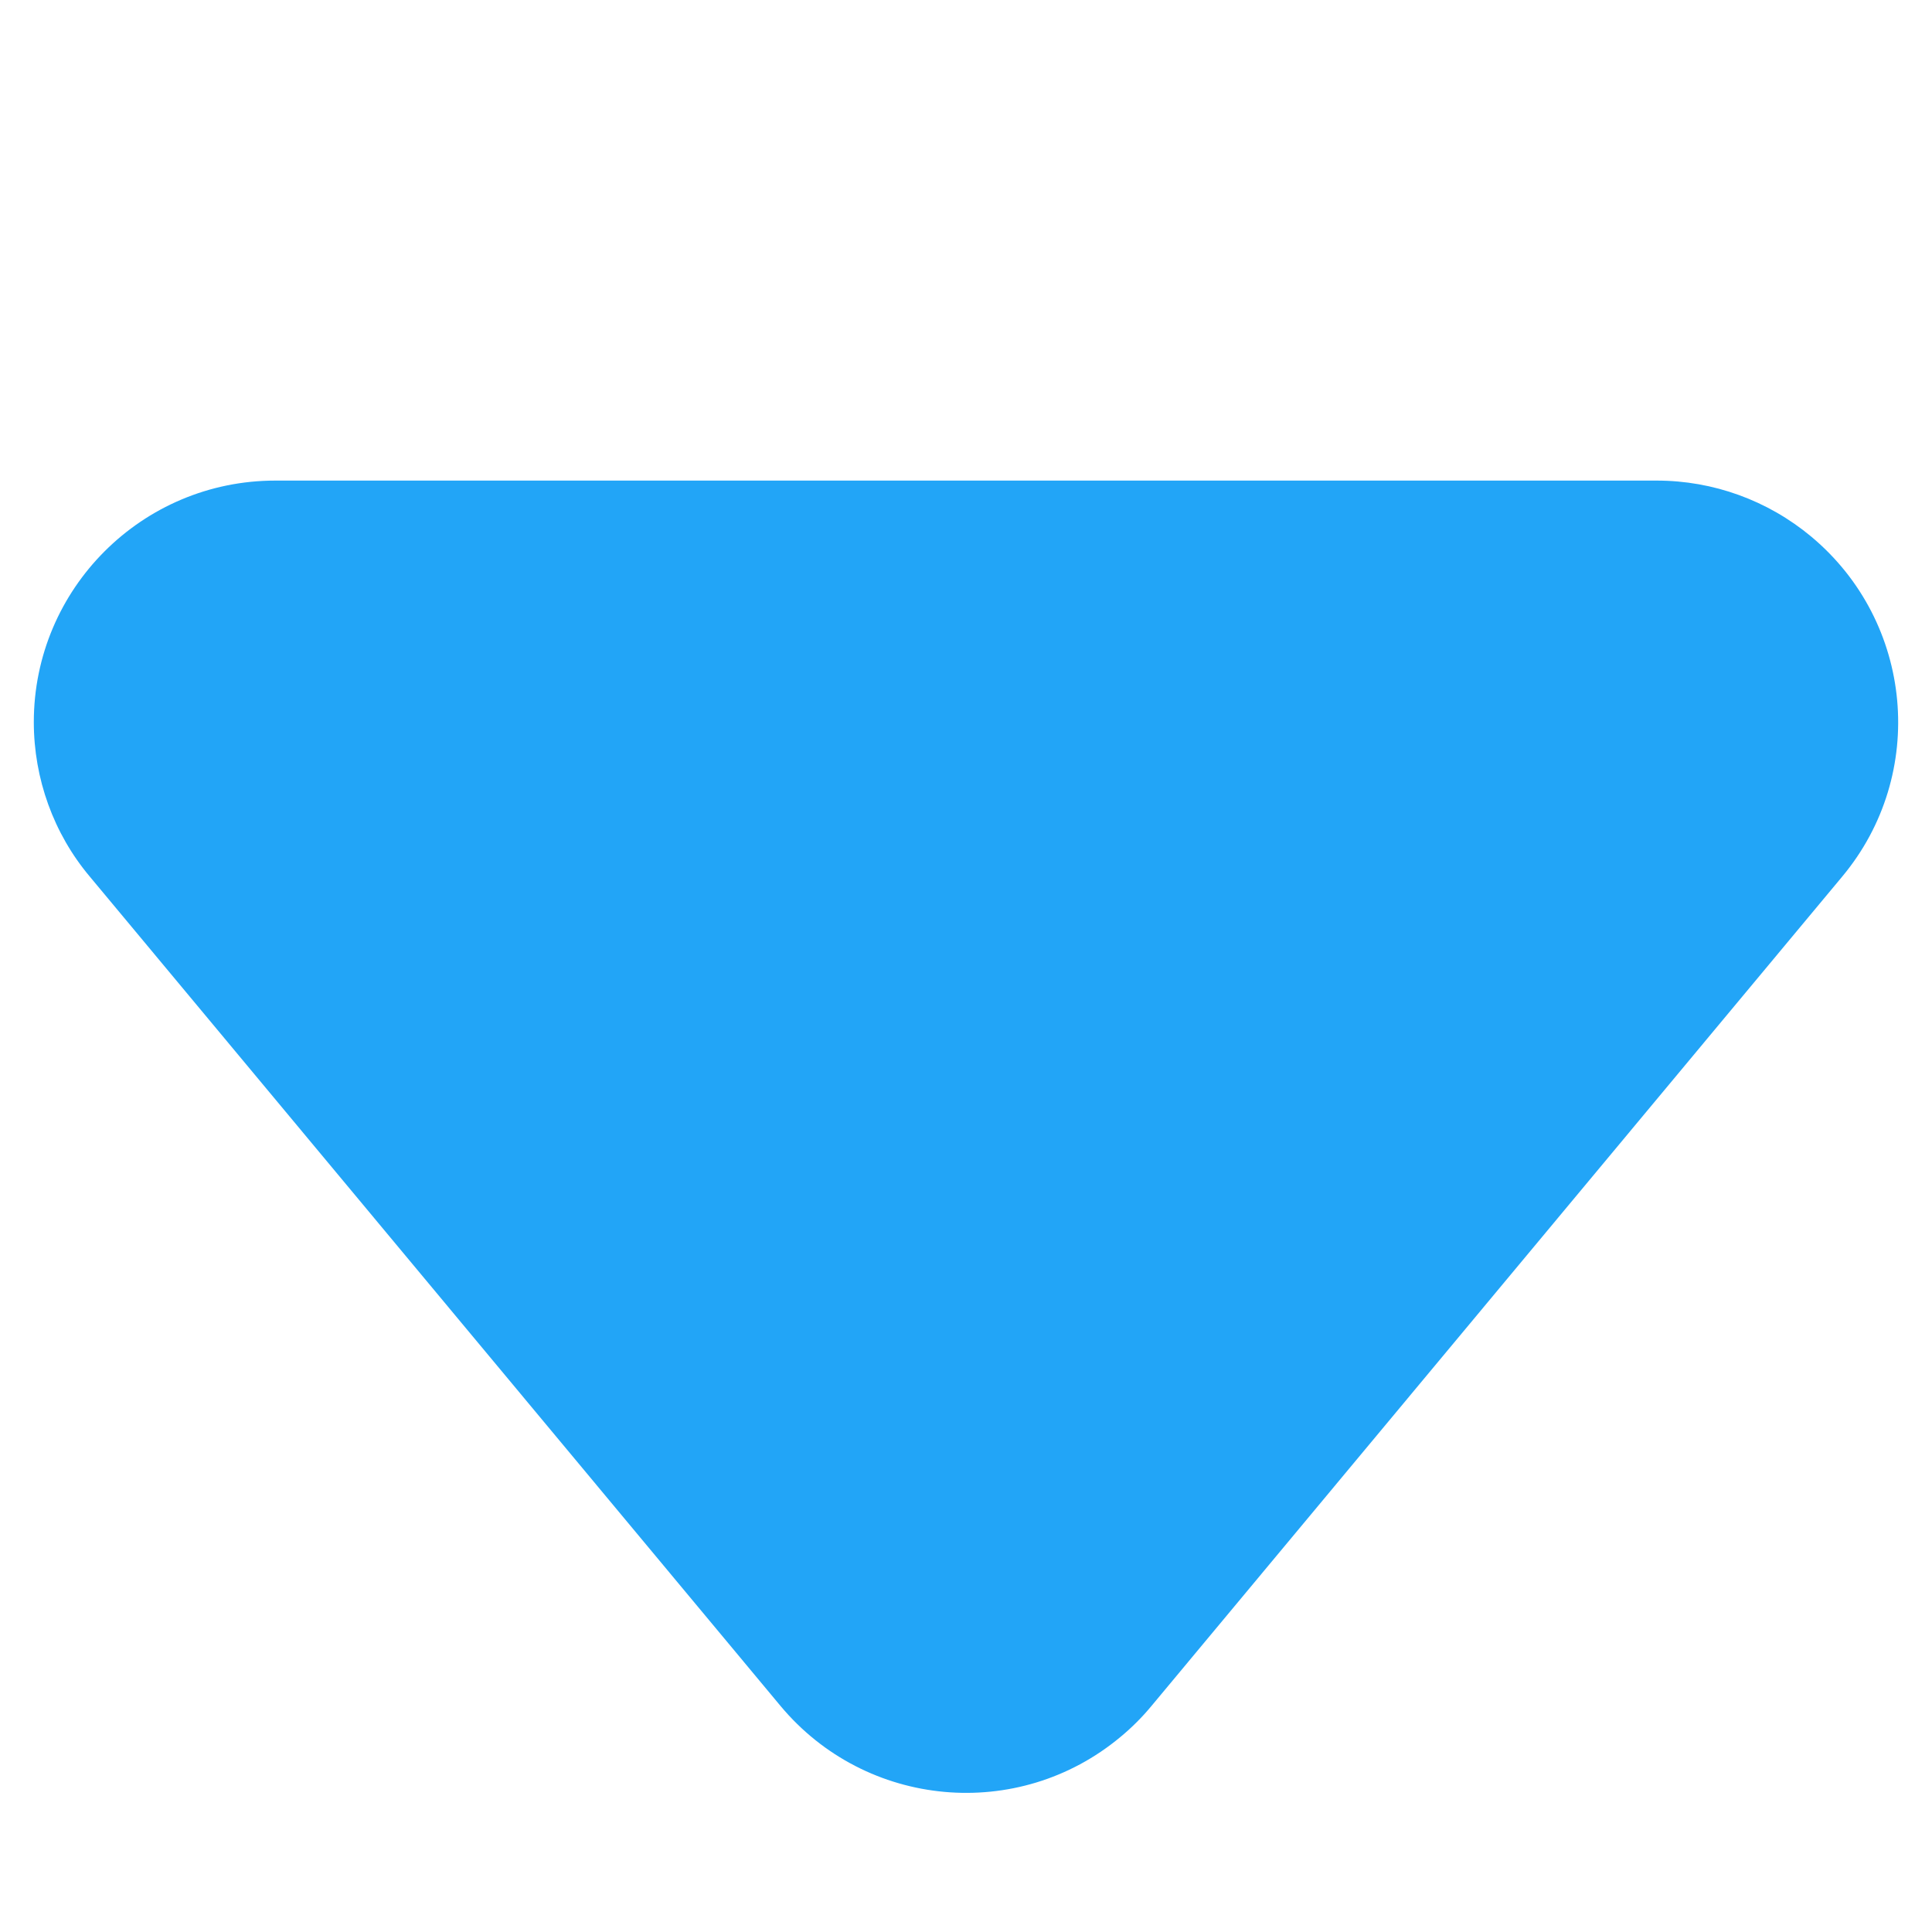 <?xml version="1.0" encoding="UTF-8"?>
<svg width="4px" height="4px" viewBox="0 0 4 4" version="1.1" xmlns="http://www.w3.org/2000/svg" xmlns:xlink="http://www.w3.org/1999/xlink">
    <!-- Generator: Sketch 48.2 (47327) - http://www.bohemiancoding.com/sketch -->
    <title>expanded</title>
    <desc>Created with Sketch.</desc>
    <defs></defs>
    <g id="Page-1" stroke="none" stroke-width="1" fill="none" fill-rule="evenodd">
        <g id="expanded" fill="#22A5F7" fill-rule="nonzero">
            <g id="collapsed" transform="translate(2, 2) rotate(0) translate(-2, -2) ">
                <path d="M3.43,0.995 C3.547,0.995 3.66,1.036 3.75,1.111 C3.962,1.288 3.991,1.603 3.814,1.815 L2.384,3.532 C2.365,3.555 2.343,3.577 2.32,3.596 C2.108,3.773 1.793,3.744 1.616,3.532 L0.186,1.815 C0.111,1.726 0.07,1.612 0.07,1.495 C0.07,1.219 0.294,0.995 0.57,0.995 L3.43,0.995 Z" id="Combined-Shape"></path>
            </g>
        </g>
    </g>
</svg>